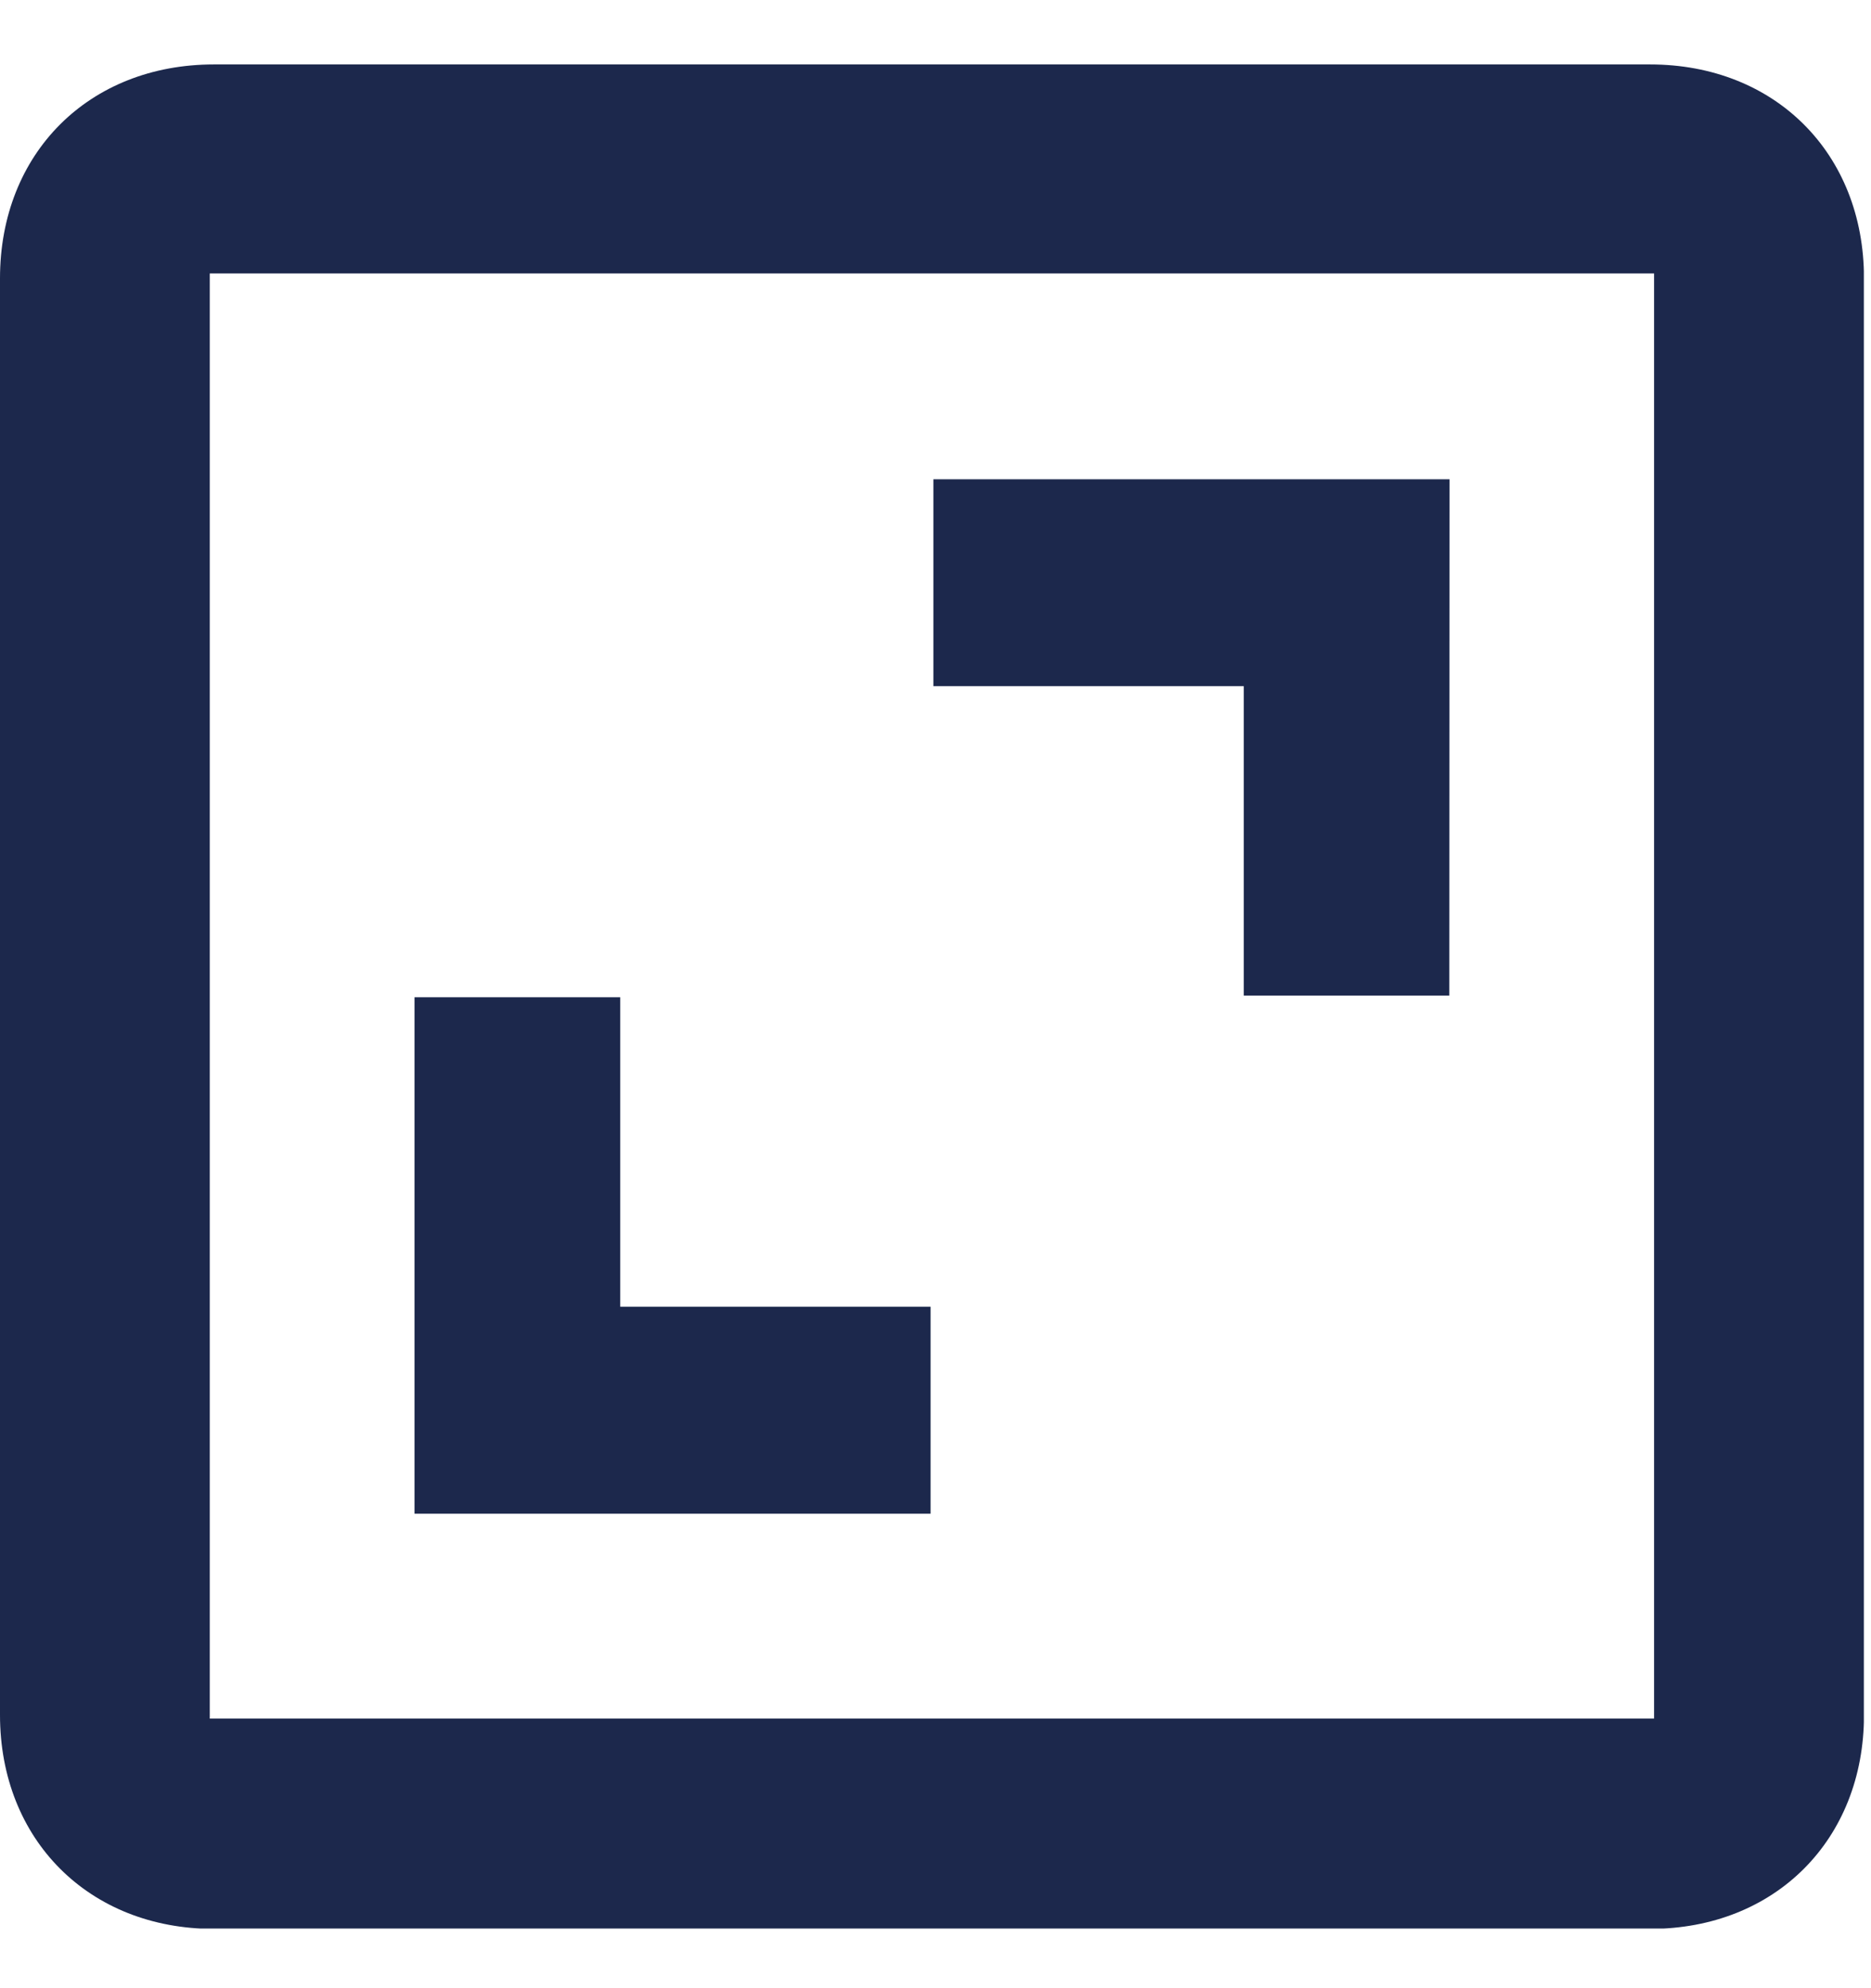 <svg width="16" height="17" viewBox="0 0 16 17" fill="none" xmlns="http://www.w3.org/2000/svg">
<g clip-path="url(#clip0_68_1895)">
<path d="M0 8.5C0 6.459 0 4.42 0 2.38C0 1.311 0.759 0.551 1.829 0.551H14.111C15.179 0.551 15.94 1.31 15.94 2.38C15.94 6.475 15.94 10.569 15.94 14.664C15.94 15.731 15.18 16.493 14.111 16.493H1.829C0.762 16.493 0 15.732 0 14.664C0 12.608 0 10.554 0 8.5ZM1.794 2.338V14.695H14.145V2.338H1.794Z" fill="#1C284C"/>
<path d="M12.394 8.513H10.636V5.867H7.982V4.098H12.396L12.394 8.513Z" fill="#1C284C"/>
<path d="M3.545 8.527H5.304V11.173H7.958V12.943H3.545V8.527Z" fill="#1C284C"/>
</g>
<defs>
<clipPath id="clip0_68_1895">
<rect width="15.939" height="15.939" fill="white" transform="translate(0 0.551)"/>
</clipPath>
</defs>
</svg>
